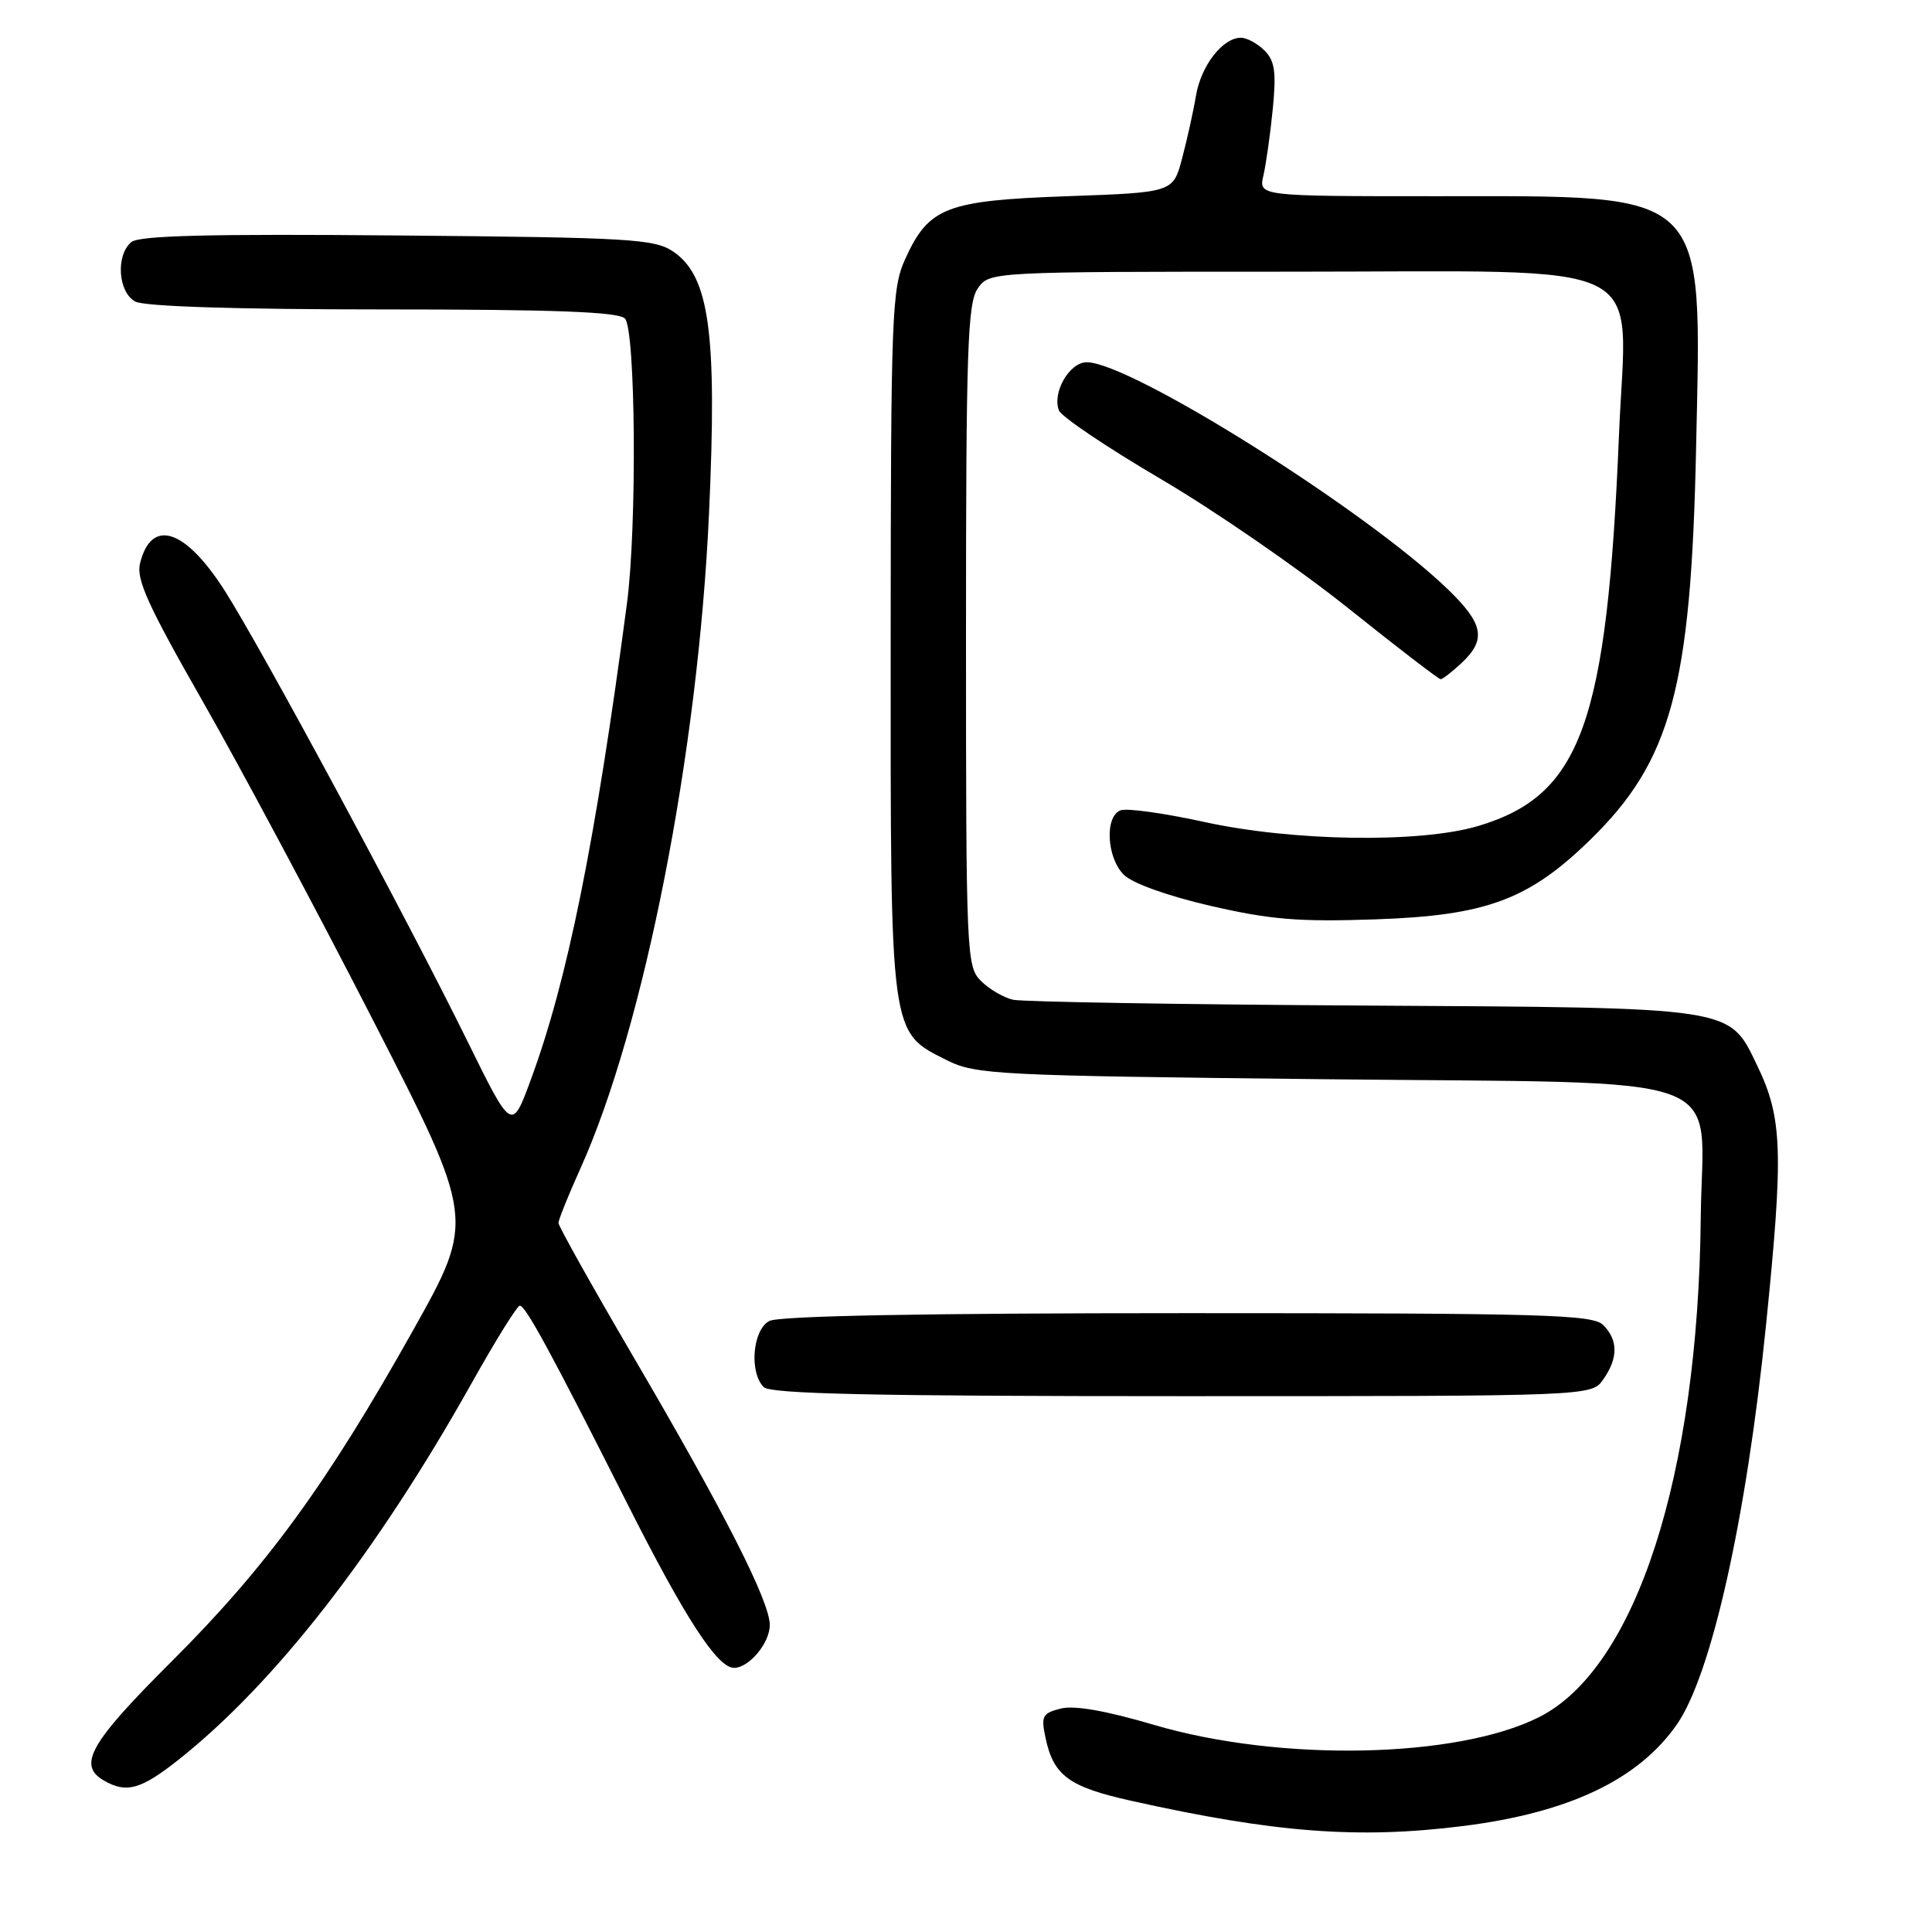 <?xml version="1.0" encoding="UTF-8" standalone="no"?>
<!DOCTYPE svg PUBLIC "-//W3C//DTD SVG 1.1//EN" "http://www.w3.org/Graphics/SVG/1.1/DTD/svg11.dtd" >
<svg xmlns="http://www.w3.org/2000/svg" xmlns:xlink="http://www.w3.org/1999/xlink" version="1.1" viewBox="0 0 256 256">
 <g >
 <path fill="currentColor"
d=" M 193.85 241.96 C 207.88 240.20 217.10 235.82 222.20 228.49 C 226.78 221.89 231.40 201.24 234.00 175.64 C 236.34 152.61 236.19 148.15 232.85 141.22 C 229.06 133.35 230.26 133.53 180.50 133.24 C 156.30 133.10 135.48 132.75 134.22 132.47 C 132.97 132.18 131.06 131.06 129.97 129.97 C 128.07 128.07 128.00 126.48 128.00 84.22 C 128.00 46.22 128.21 40.15 129.56 38.22 C 131.11 36.00 131.11 36.00 170.98 36.00 C 219.91 36.00 215.51 33.83 214.53 57.50 C 212.95 95.88 209.53 105.39 195.83 109.46 C 188.13 111.74 171.26 111.49 159.51 108.90 C 154.26 107.75 149.30 107.06 148.48 107.37 C 146.36 108.18 146.63 113.63 148.91 115.91 C 150.04 117.04 154.72 118.72 160.40 120.03 C 168.33 121.86 172.09 122.17 182.24 121.82 C 196.90 121.32 202.54 119.24 210.66 111.33 C 221.45 100.83 224.08 91.11 224.74 59.39 C 225.47 24.76 226.74 26.00 190.36 26.00 C 166.77 26.00 166.77 26.00 167.41 23.25 C 167.76 21.74 168.32 17.77 168.65 14.44 C 169.13 9.54 168.92 8.06 167.55 6.69 C 166.62 5.76 165.21 5.00 164.43 5.00 C 162.01 5.00 159.14 8.70 158.47 12.69 C 158.12 14.79 157.29 18.52 156.63 21.00 C 155.44 25.50 155.44 25.50 141.42 26.00 C 125.34 26.57 123.06 27.46 119.94 34.33 C 118.17 38.23 118.04 41.53 118.02 85.00 C 118.00 137.60 117.88 136.69 125.50 140.50 C 129.28 142.39 132.06 142.53 175.22 143.00 C 230.91 143.61 225.57 141.66 225.36 161.29 C 225.02 195.50 216.77 221.03 203.97 227.51 C 193.12 233.01 169.63 233.49 152.89 228.55 C 146.59 226.69 142.36 225.94 140.57 226.39 C 138.12 227.01 137.92 227.38 138.54 230.29 C 139.60 235.28 141.64 236.78 149.87 238.61 C 168.92 242.86 179.99 243.70 193.85 241.96 Z  M 23.66 233.17 C 36.43 223.05 49.92 205.72 62.51 183.25 C 65.67 177.61 68.53 173.00 68.88 173.01 C 69.65 173.02 73.00 179.18 83.08 199.16 C 90.77 214.40 95.05 221.00 97.26 221.00 C 99.26 221.00 102.00 217.71 102.00 215.32 C 102.00 212.20 96.01 200.41 83.89 179.72 C 78.45 170.42 74.00 162.47 74.00 162.05 C 74.00 161.62 75.30 158.40 76.88 154.89 C 85.36 136.12 92.51 99.72 93.95 68.00 C 95.04 44.11 94.01 36.60 89.21 33.34 C 86.73 31.66 83.57 31.47 52.66 31.20 C 27.87 30.98 18.45 31.21 17.41 32.07 C 15.31 33.82 15.64 38.73 17.93 39.96 C 19.15 40.61 31.37 41.00 50.73 41.00 C 73.41 41.00 81.92 41.32 82.80 42.20 C 84.23 43.63 84.42 69.85 83.07 80.00 C 78.87 111.72 75.17 130.02 70.29 143.19 C 67.81 149.89 67.81 149.89 61.93 137.95 C 53.85 121.53 34.62 85.85 29.76 78.24 C 24.52 70.05 20.07 68.61 18.56 74.62 C 18.02 76.75 19.59 80.20 26.83 92.88 C 31.74 101.47 41.88 120.45 49.36 135.05 C 62.96 161.59 62.96 161.59 54.73 176.28 C 43.35 196.59 35.30 207.63 22.75 220.14 C 11.91 230.95 10.24 233.88 13.75 235.92 C 16.74 237.66 18.66 237.13 23.66 233.17 Z  M 212.44 182.78 C 214.43 179.95 214.42 177.56 212.43 175.57 C 211.04 174.18 204.66 174.00 157.36 174.00 C 122.40 174.00 103.20 174.36 101.93 175.04 C 99.72 176.22 99.25 181.85 101.20 183.80 C 102.10 184.70 115.79 185.00 156.64 185.00 C 210.89 185.00 210.89 185.00 212.44 182.78 Z  M 193.69 87.83 C 196.99 84.72 196.58 82.63 191.75 77.99 C 180.83 67.50 149.78 48.00 144.00 48.00 C 141.71 48.00 139.40 52.00 140.31 54.38 C 140.63 55.21 146.68 59.28 153.74 63.43 C 160.81 67.57 171.95 75.25 178.51 80.48 C 185.06 85.72 190.63 90.00 190.89 90.00 C 191.16 90.00 192.41 89.02 193.69 87.83 Z "/>
</g>
</svg>